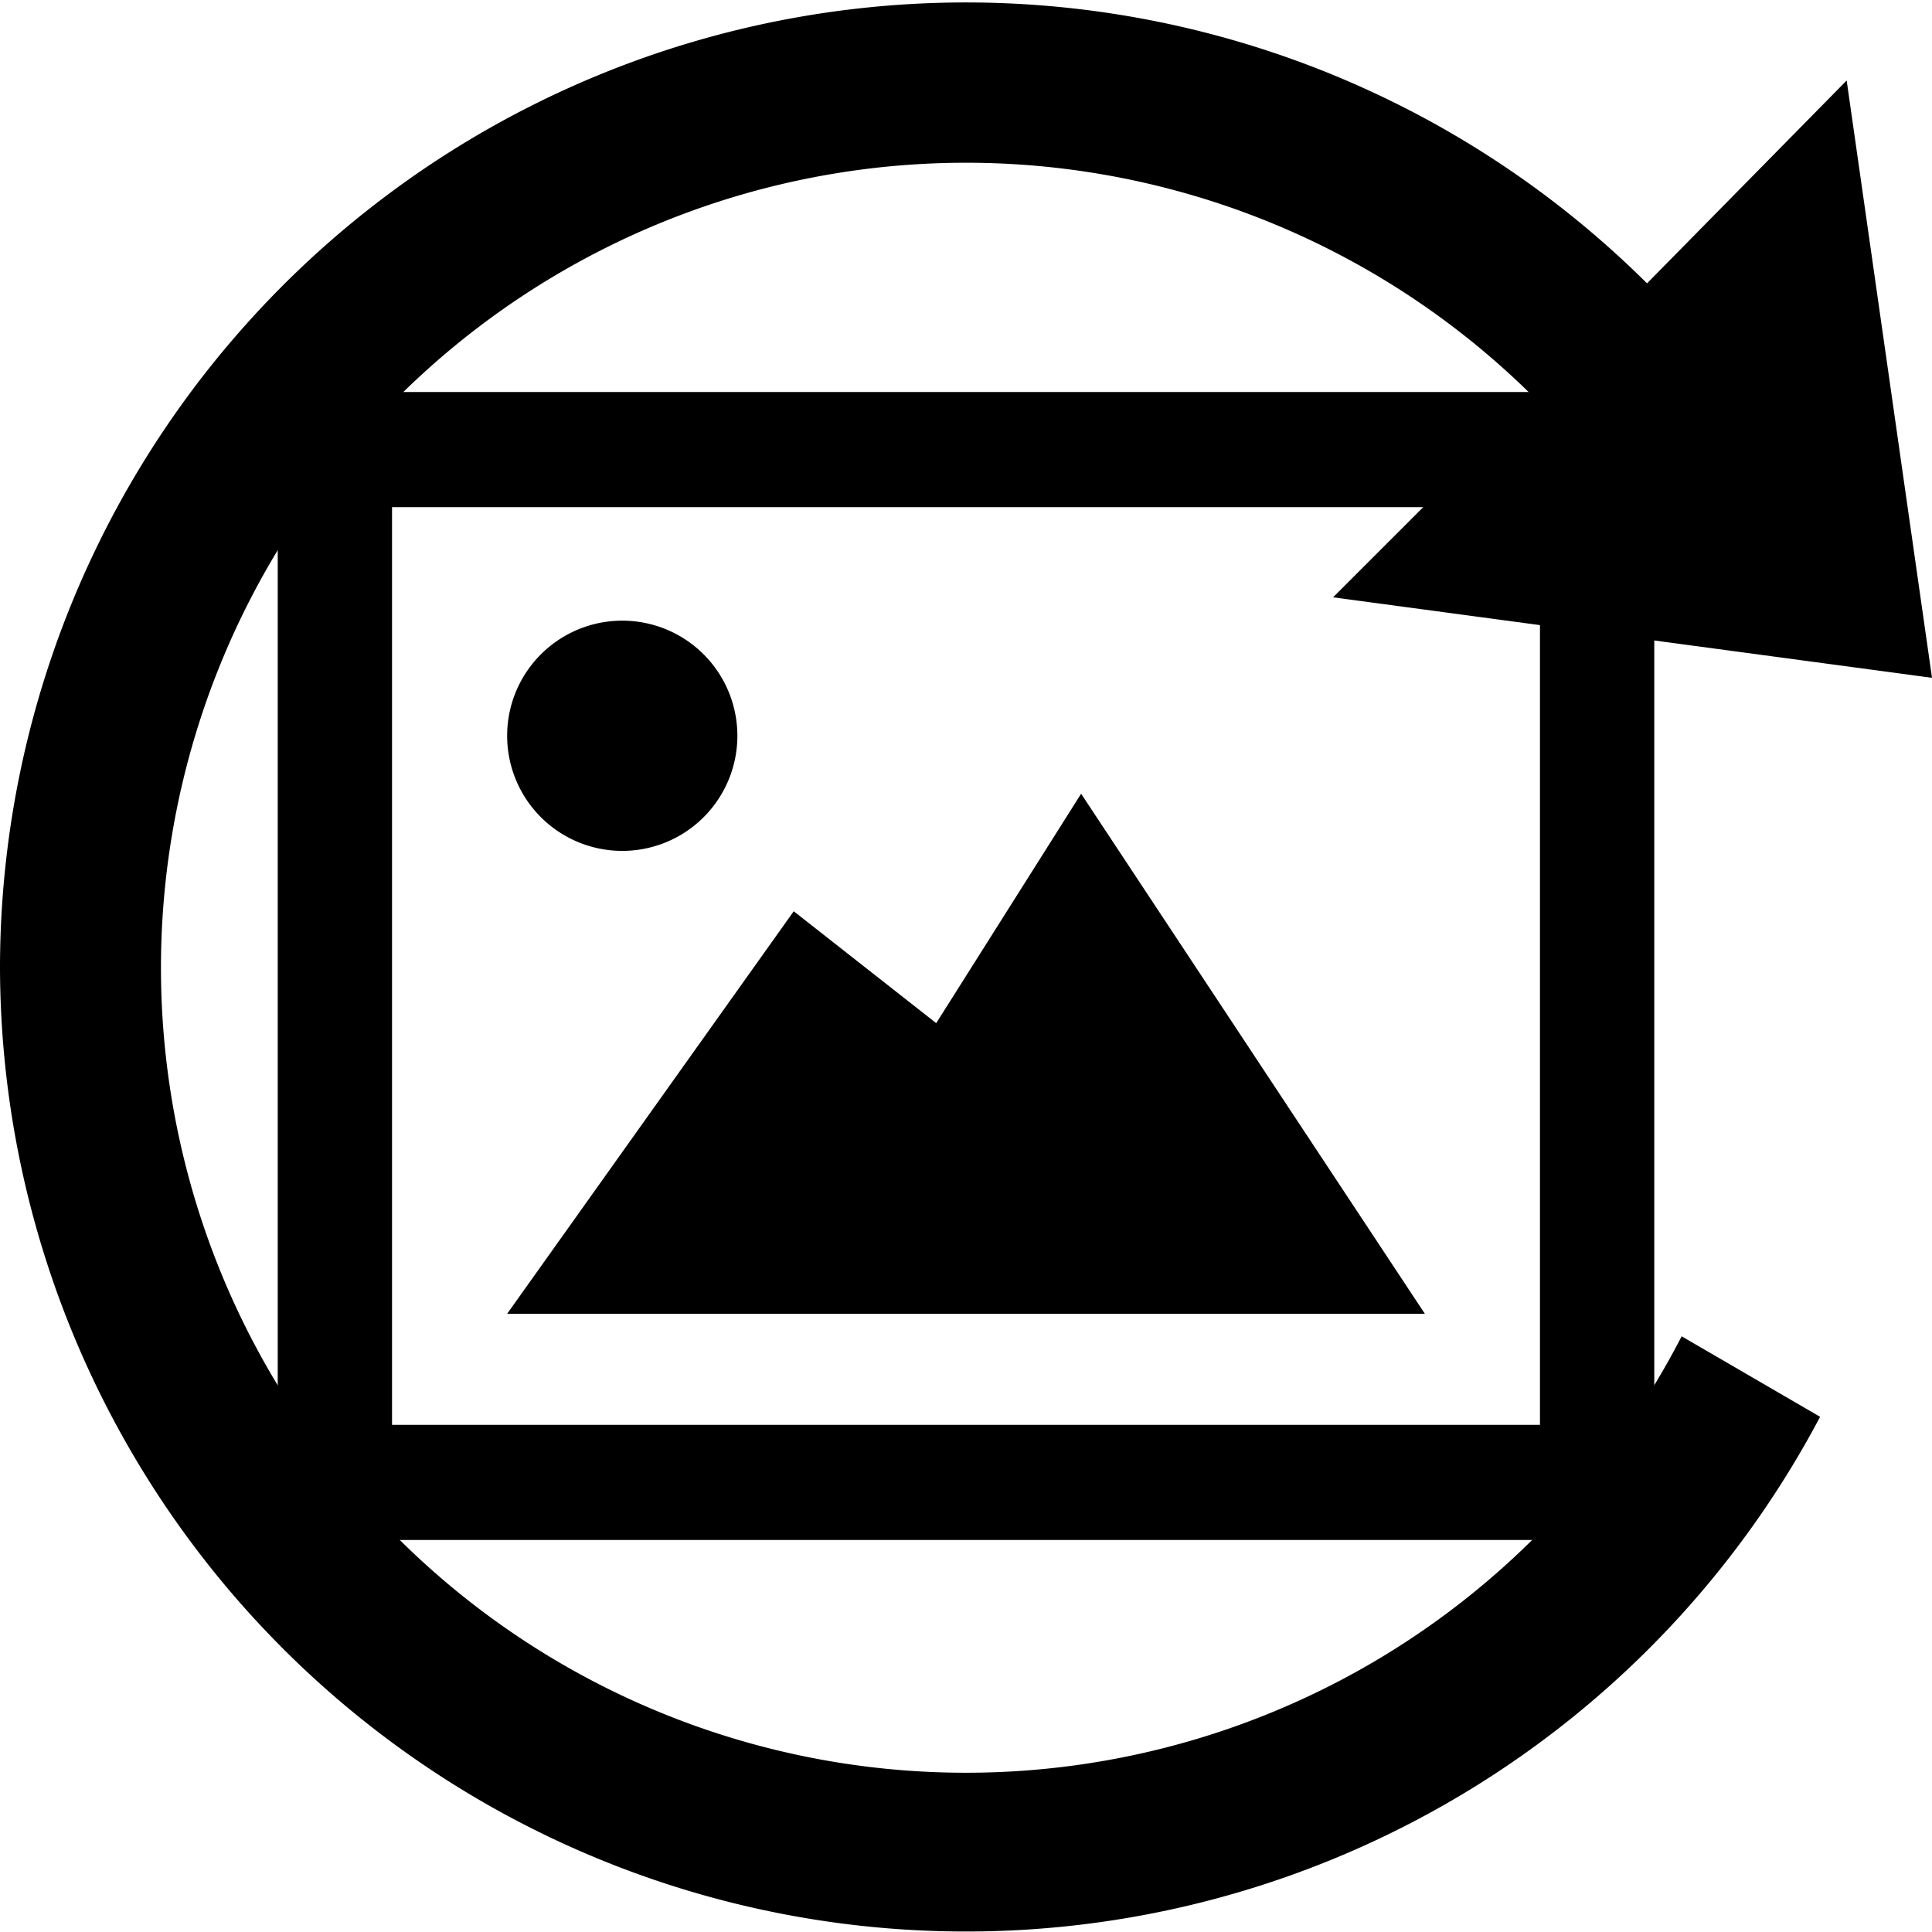 <svg id="Layer_1" data-name="Layer 1" xmlns="http://www.w3.org/2000/svg" viewBox="0 0 24 24"><path d="M0,12a12,12,0,0,0,22.61,5.6l-1.72-1A10,10,0,1,1,19.05,4.93L16.56,7.42l7.44,1L22.94,1,20.46,3.52A12,12,0,0,0,0,12Z" transform="translate(0)"/><path d="M13.43,9.86l-1.8,2.85L9.86,11.32l-3.56,5H17.7Zm5.7-3.56V17.7H4.87V6.3Zm1.42-1.43H3.45V19.13h17.1ZM6.3,9.15a1.43,1.43,0,1,1,1.42,1.42A1.43,1.43,0,0,1,6.3,9.15Z" transform="translate(0)"/></svg>